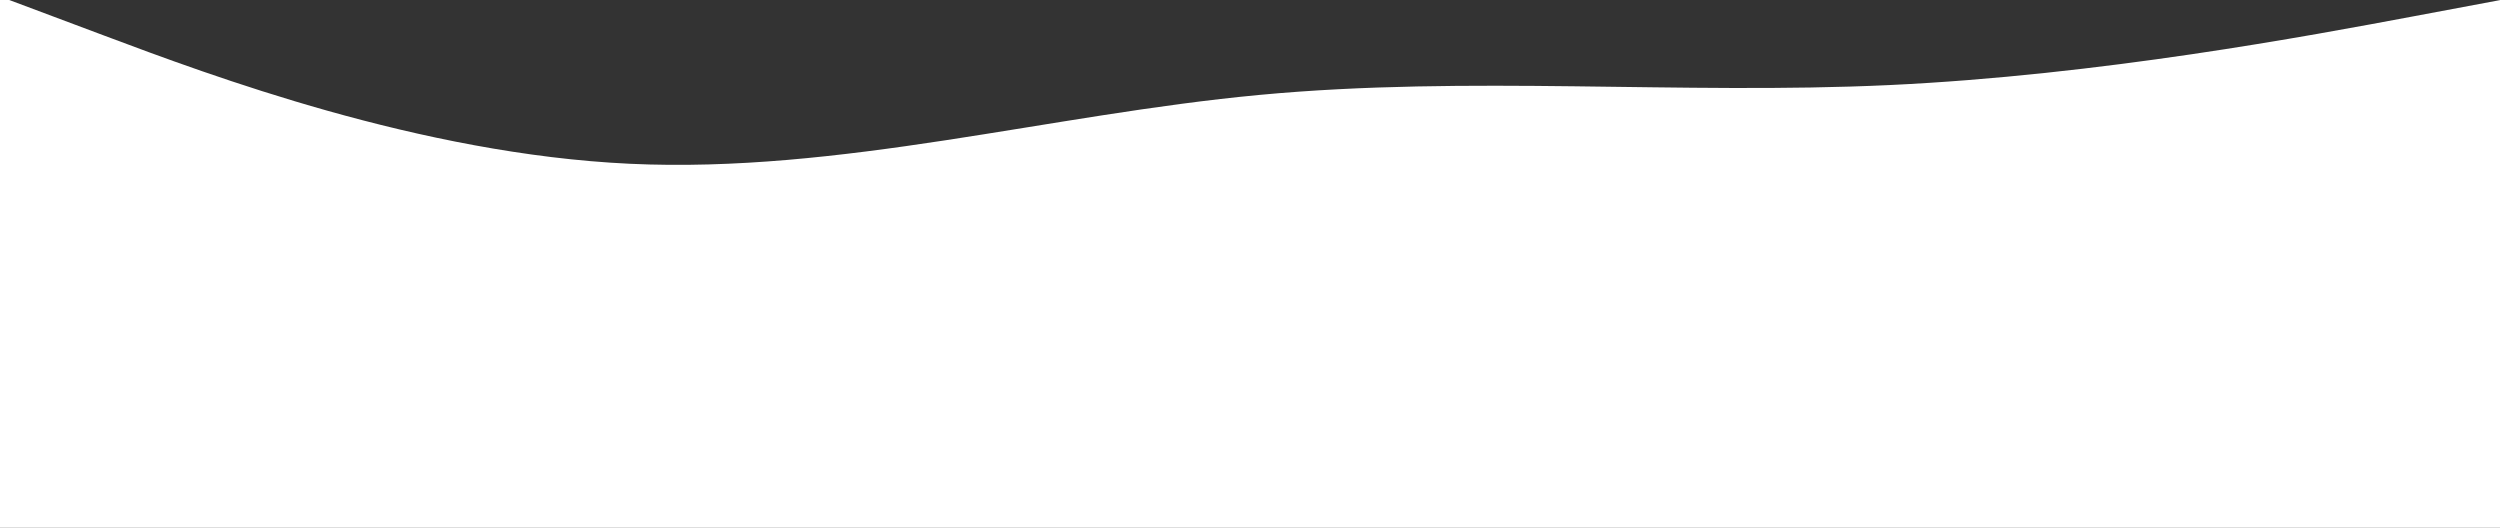 <svg width="1440" height="304" viewBox="0 0 1440 304" fill="none" xmlns="http://www.w3.org/2000/svg">
<rect x="0" y="0" width="1440" height="304" fill="#333333" stroke="none"/>
<path fill-rule="evenodd" clip-rule="evenodd" d="M0 -2L60.458 20.667C120.917 43.333 241.833 88.667 362.75 94.333C483.667 100 604.583 66 725.5 54.667C846.417 43.333 967.333 54.667 1088.25 49C1209.17 43.333 1330.08 20.667 1390.54 9.333L1451 -2V304H1390.54C1330.08 304 1209.17 304 1088.25 304C967.333 304 846.417 304 725.5 304C604.583 304 483.667 304 362.75 304C241.833 304 120.917 304 60.458 304H0V-2Z" fill="white"/>
</svg>
